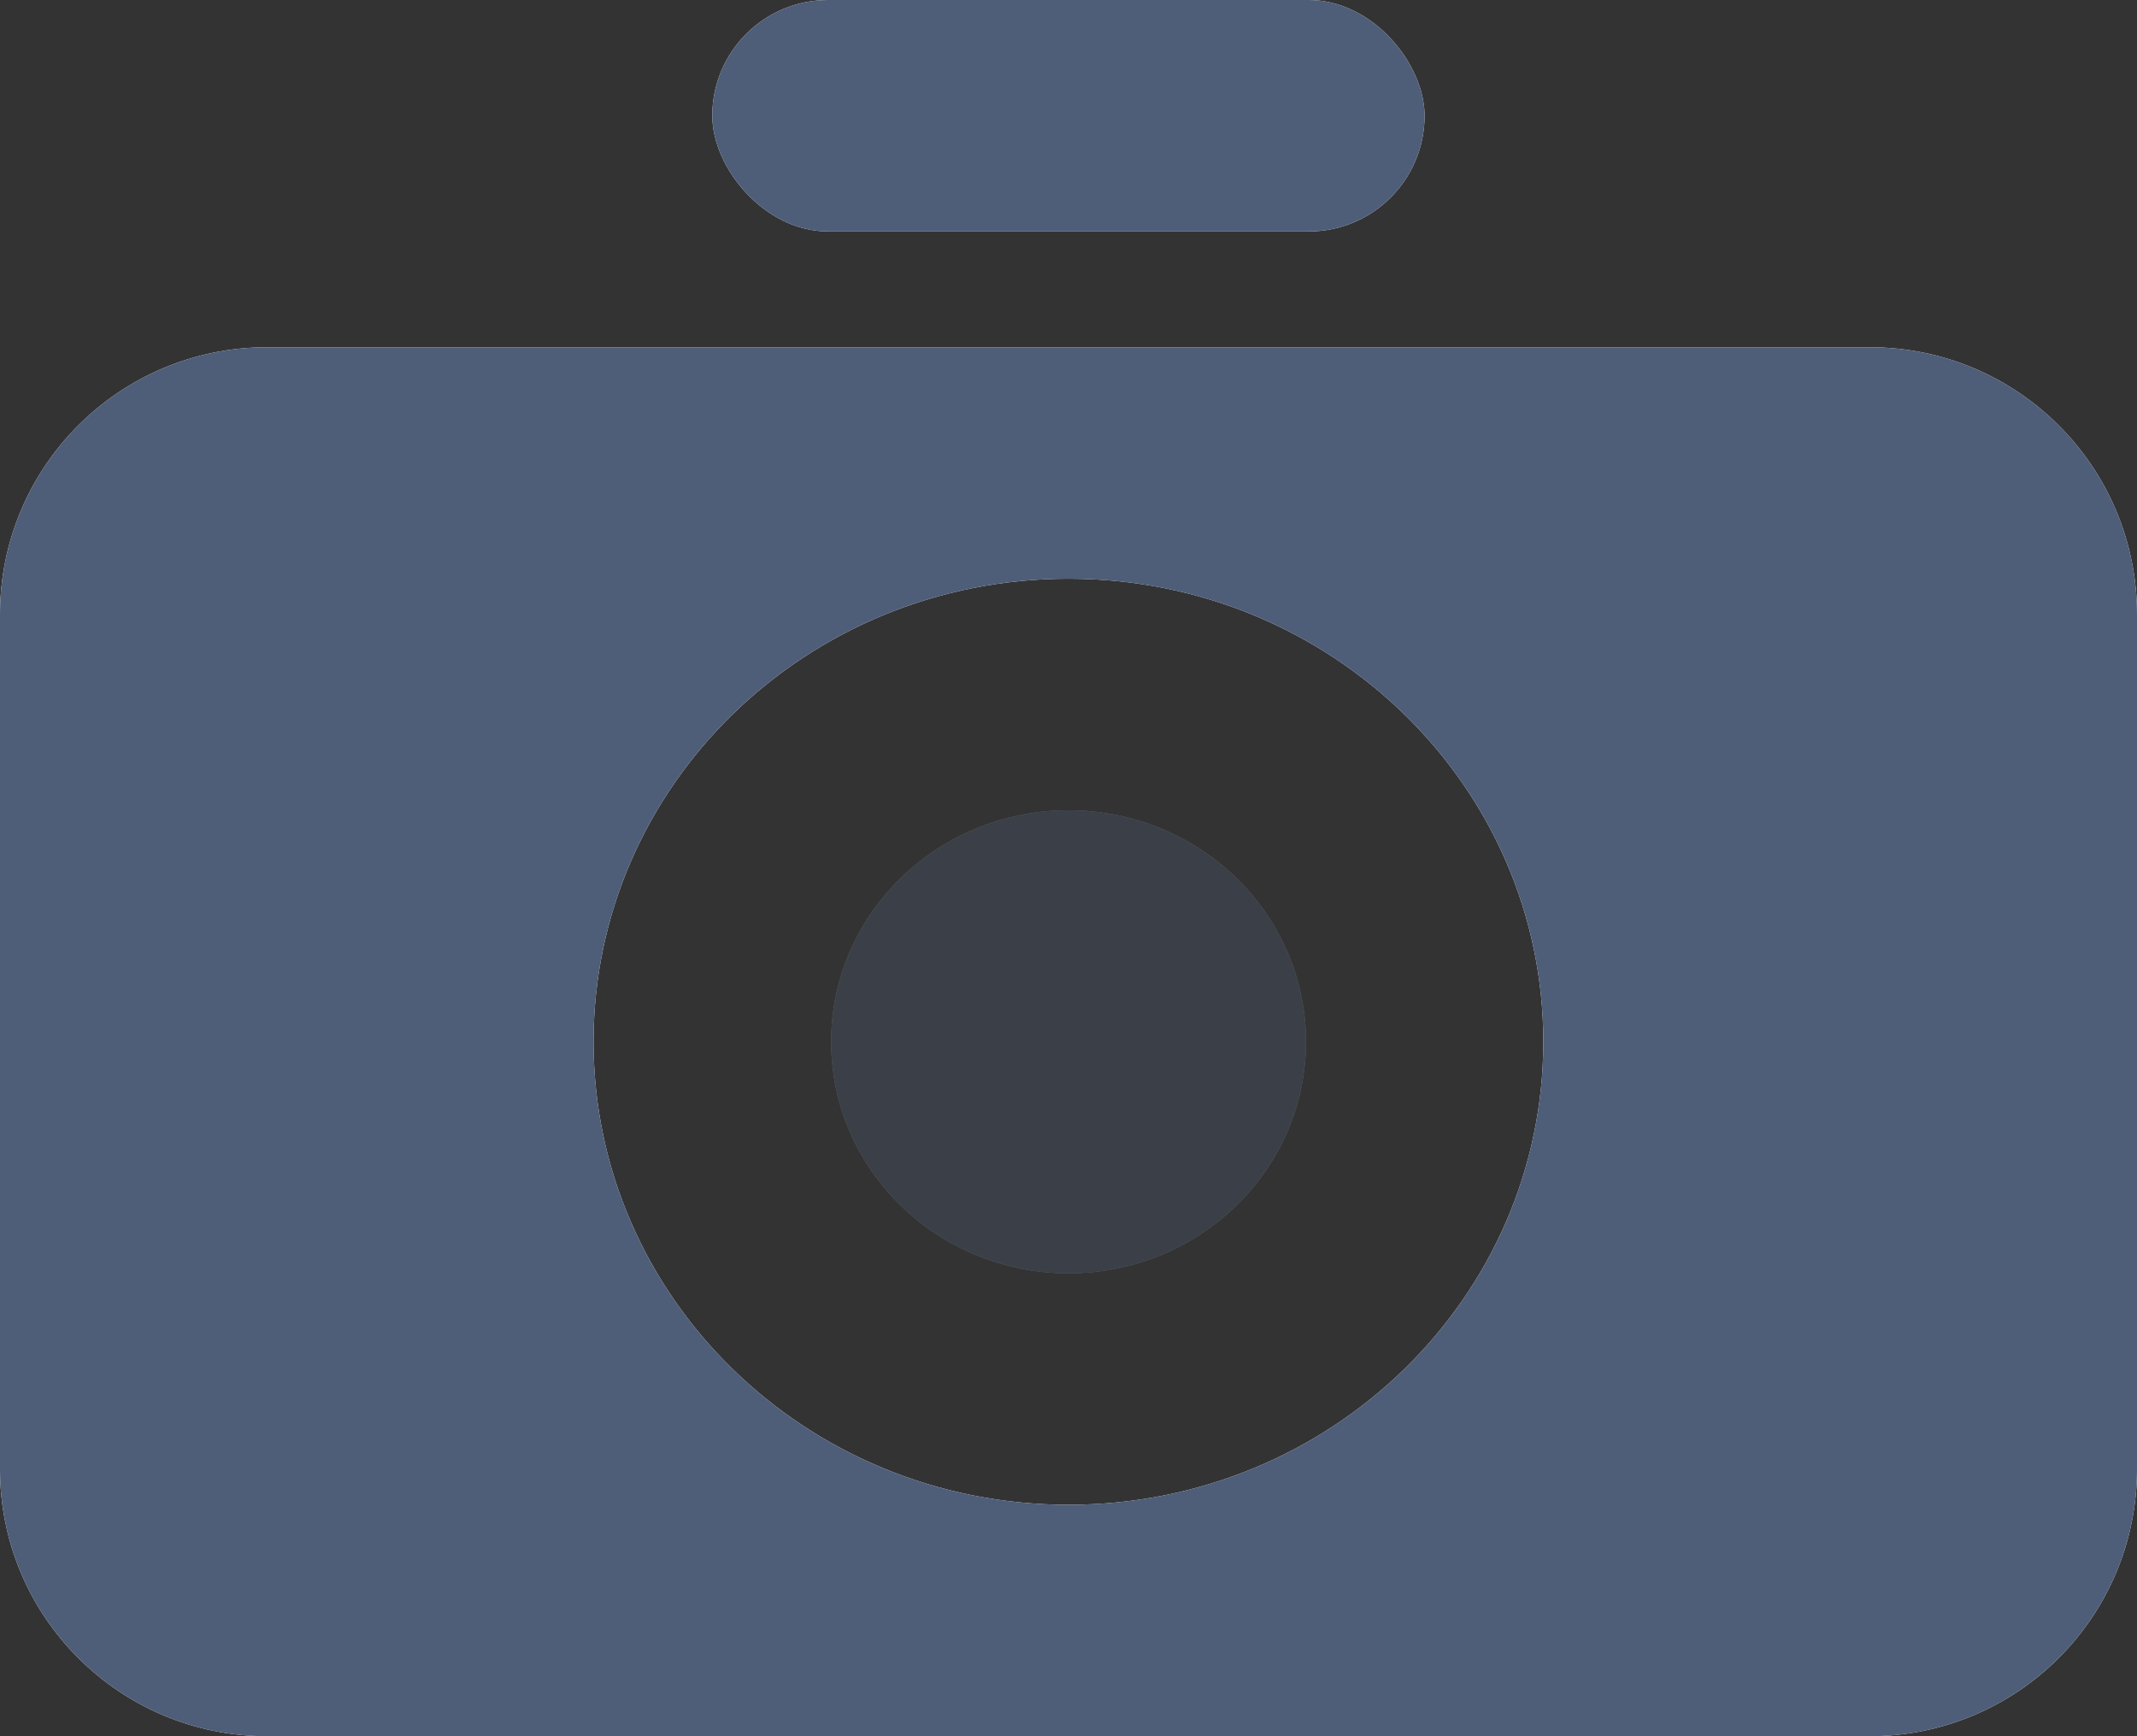 <svg width="16" height="13" viewBox="0 0 16 13" fill="none" xmlns="http://www.w3.org/2000/svg">
    <rect x="0" y="0" width="16" height="13" fill="#333333" stroke="none"/>
    <path fill-rule="evenodd" clip-rule="evenodd" d="M2 2.6C0.895 2.6 0 3.495 0 4.6V11C0 12.104 0.895 13 2 13H14C15.105 13 16 12.104 16 11V4.6C16 3.495 15.105 2.6 14 2.6H2ZM4.444 7.8C4.444 9.714 6.036 11.267 8 11.267C9.964 11.267 11.555 9.714 11.555 7.8C11.555 5.885 9.964 4.333 8 4.333C6.036 4.333 4.444 5.885 4.444 7.8Z" fill="white"/>
    <path fill-rule="evenodd" clip-rule="evenodd" d="M2 2.6C0.895 2.6 0 3.495 0 4.6V11C0 12.104 0.895 13 2 13H14C15.105 13 16 12.104 16 11V4.6C16 3.495 15.105 2.6 14 2.6H2ZM4.444 7.8C4.444 9.714 6.036 11.267 8 11.267C9.964 11.267 11.555 9.714 11.555 7.8C11.555 5.885 9.964 4.333 8 4.333C6.036 4.333 4.444 5.885 4.444 7.8Z" fill="#4E5D78"/>
    <rect x="5.333" width="5.333" height="1.733" rx="0.867" fill="white"/>
    <rect x="5.333" width="5.333" height="1.733" rx="0.867" fill="#4E5D78"/>
    <g opacity="0.3">
        <path fill-rule="evenodd" clip-rule="evenodd" d="M8 9.534C8.982 9.534 9.778 8.758 9.778 7.8C9.778 6.843 8.982 6.067 8 6.067C7.019 6.067 6.223 6.843 6.223 7.8C6.223 8.758 7.019 9.534 8 9.534Z" fill="white"/>
        <path fill-rule="evenodd" clip-rule="evenodd" d="M8 9.534C8.982 9.534 9.778 8.758 9.778 7.8C9.778 6.843 8.982 6.067 8 6.067C7.019 6.067 6.223 6.843 6.223 7.8C6.223 8.758 7.019 9.534 8 9.534Z" fill="#4E5D78"/>
    </g>
</svg>
